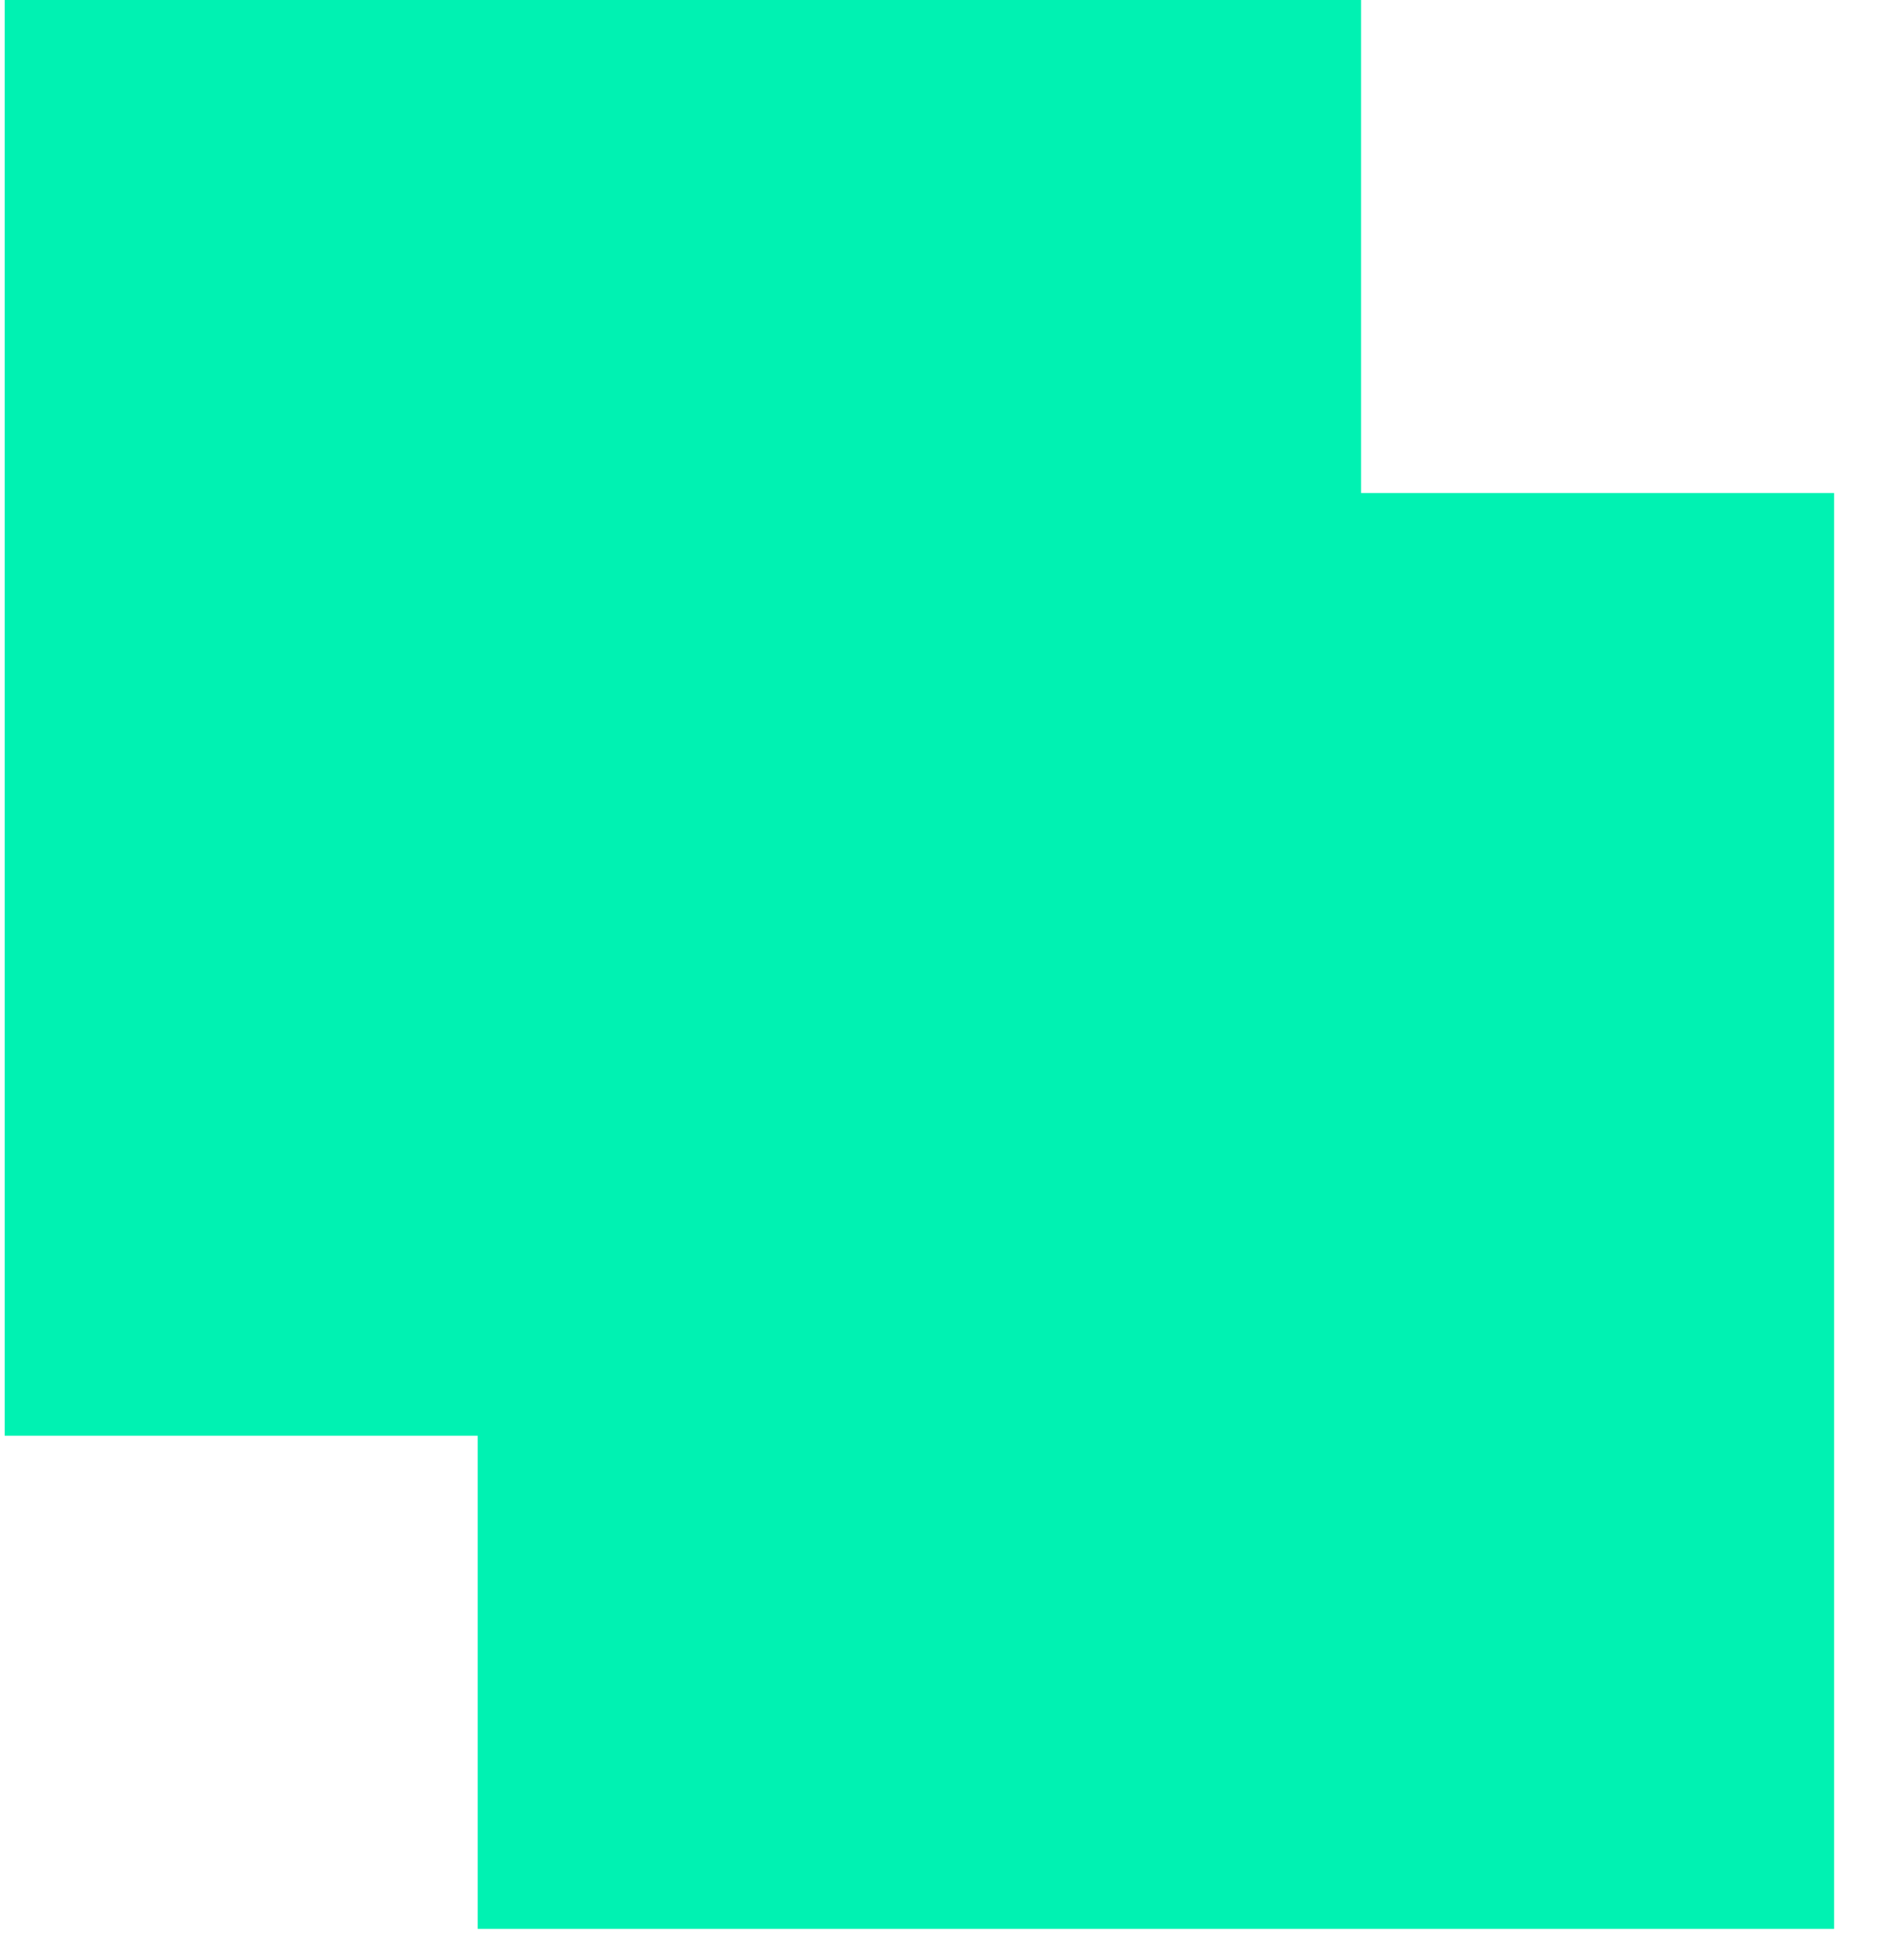 <svg width="80" height="83" viewBox="0 0 80 83" fill="none" xmlns="http://www.w3.org/2000/svg">
<g clip-path="url(#clip0_192_1042)">
<path d="M77.676 20.882H20.23V81.688H77.676V20.882Z" fill="#00F2B2"/>
<path d="M57.644 0H0.197V60.806H57.644V0Z" fill="#00F2B2"/>
</g>
<defs>
<clipPath id="clip0_192_1042">
<rect width="79" height="83" fill="white" transform="translate(0.197)"/>
</clipPath>
</defs>
</svg>
